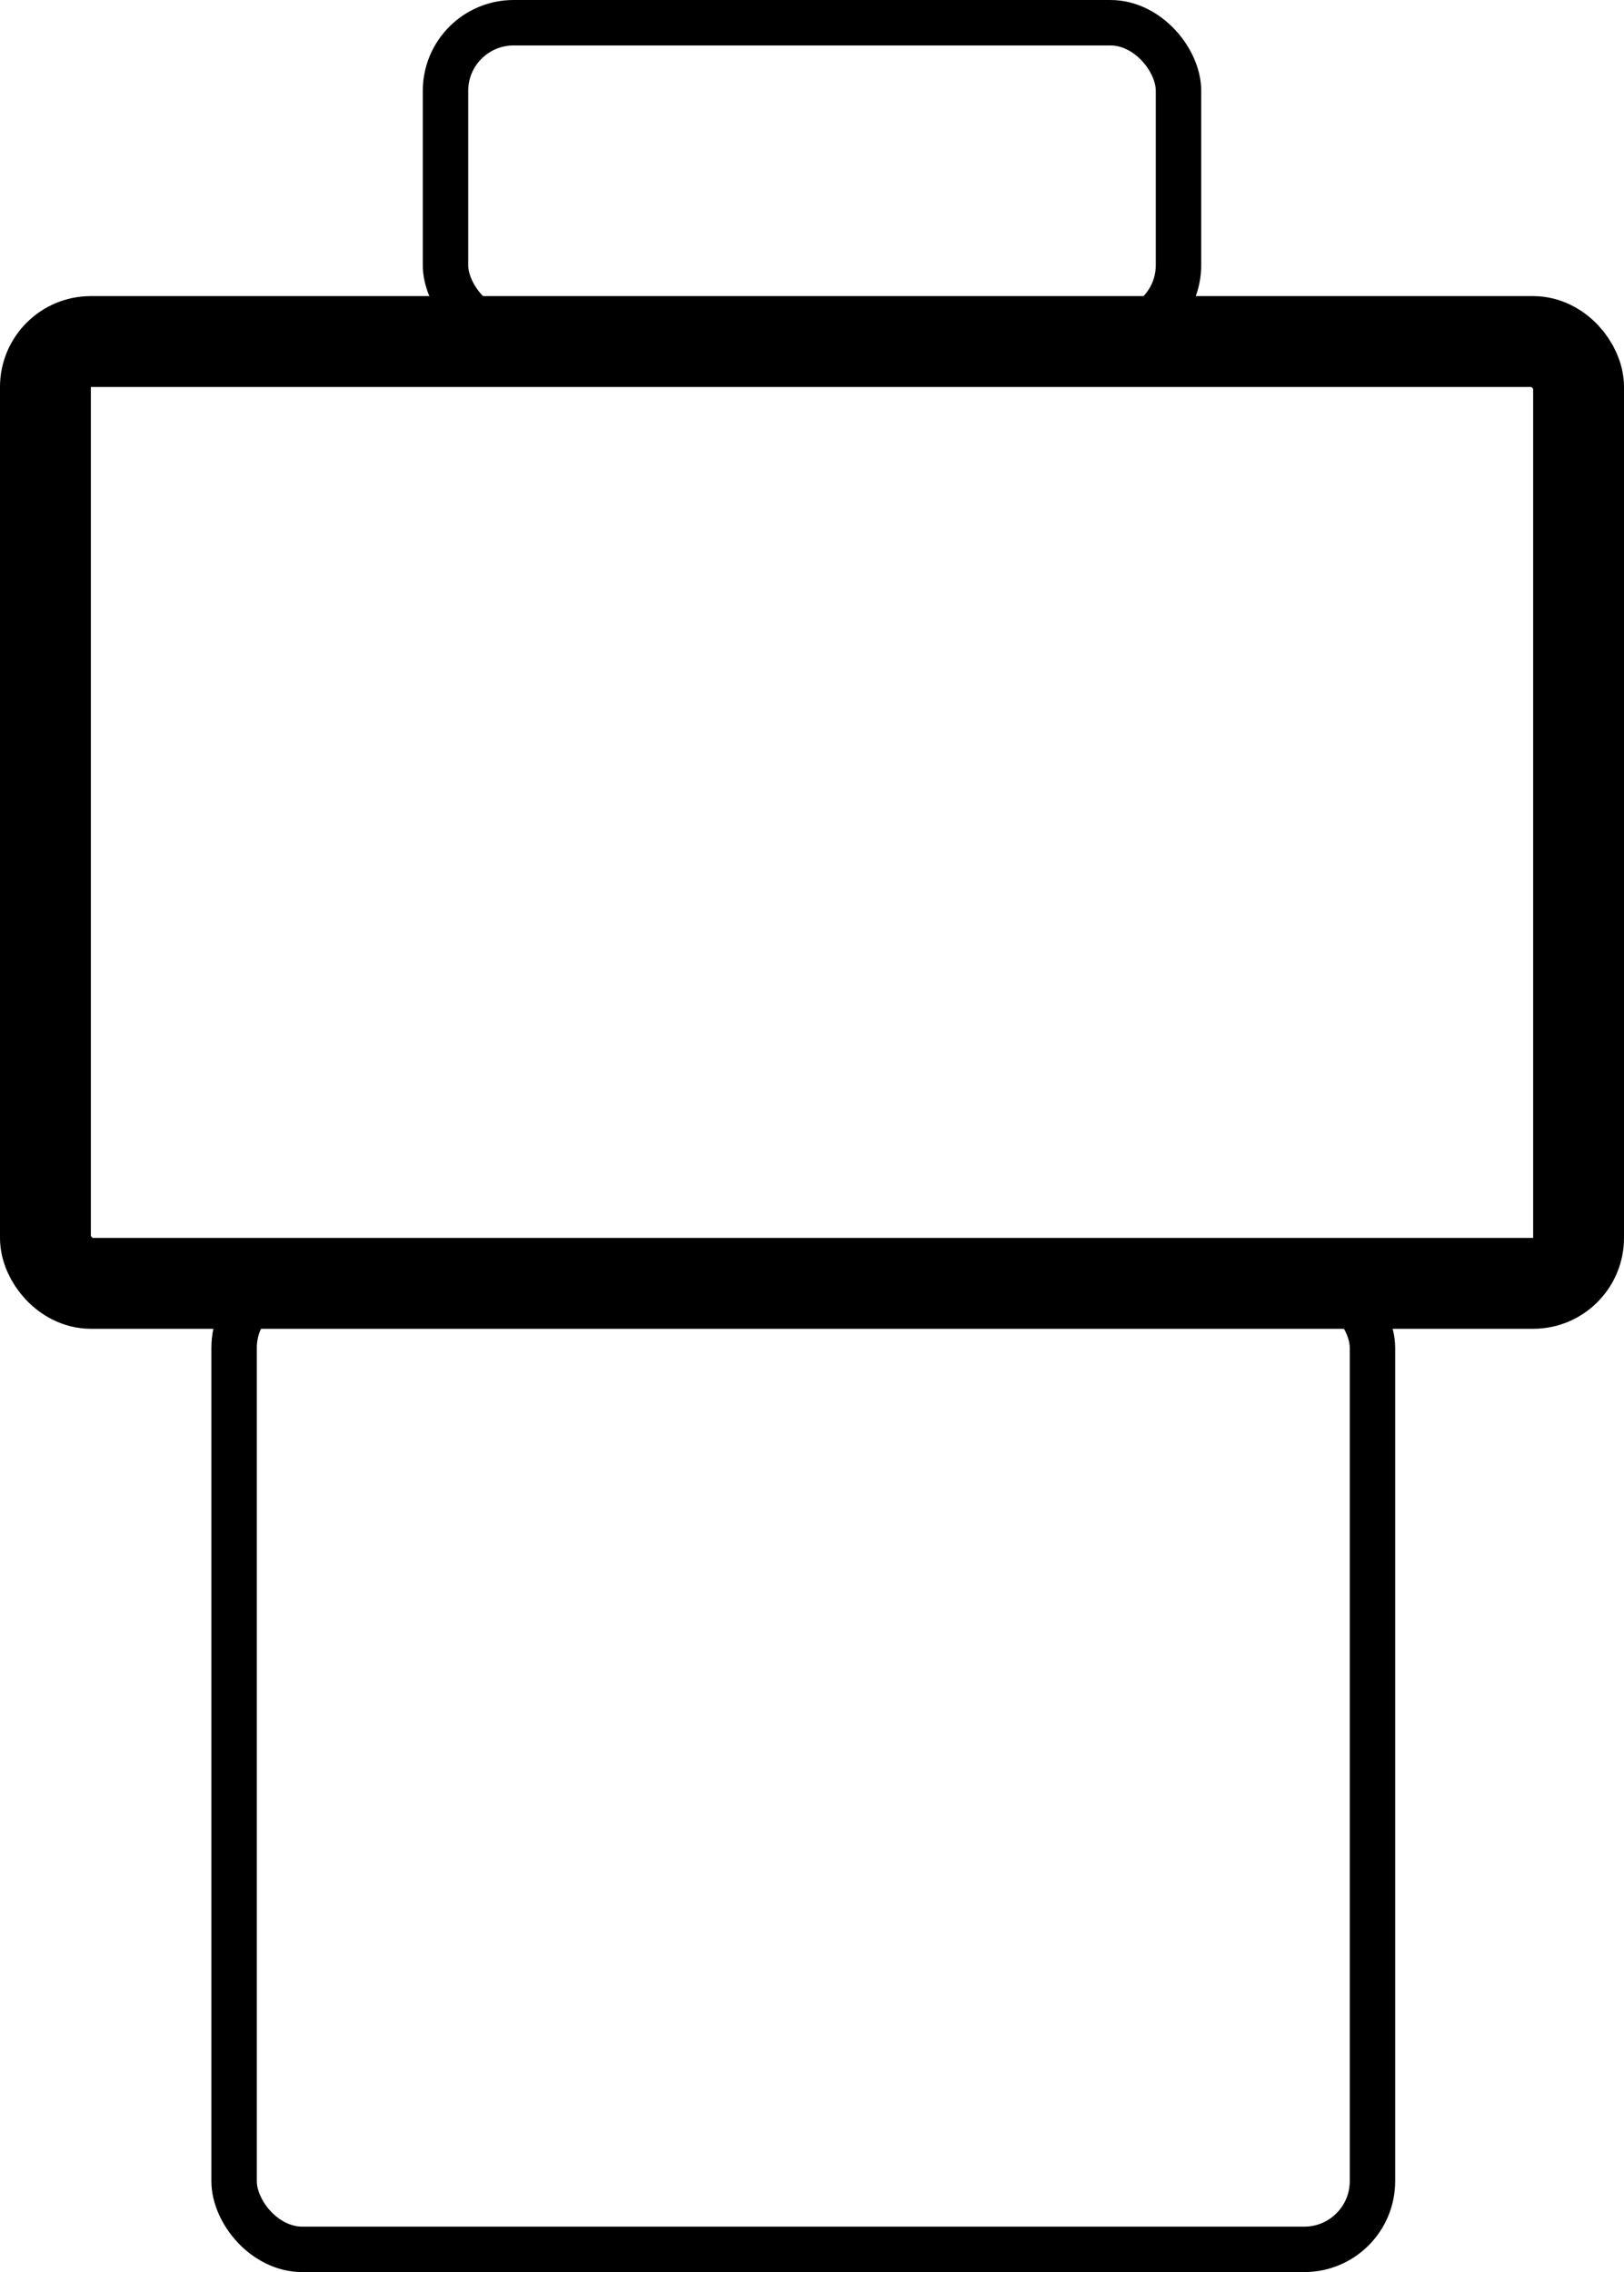 <svg xmlns="http://www.w3.org/2000/svg" viewBox="-3183 396.457 35.754 50"><defs><style>.a,.b,.d{fill:none;}.a,.b{stroke:#000;}.a{stroke-width:2px;}.c{stroke:none;}</style></defs><g transform="translate(-3231 -987.825)"><g class="a" transform="translate(48 1390.798)"><rect class="c" width="35.754" height="22.726" rx="2"/><rect class="d" x="1" y="1" width="33.754" height="20.726" rx="1"/></g><g class="b" transform="translate(57.308 1384.282)"><rect class="c" width="17.138" height="7.833" rx="2"/><rect class="d" x="0.5" y="0.5" width="16.138" height="6.833" rx="1.5"/></g><g class="b" transform="translate(52.654 1411.943)"><rect class="c" width="26.062" height="22.339" rx="2"/><rect class="d" x="0.5" y="0.5" width="25.062" height="21.339" rx="1.5"/></g></g></svg>